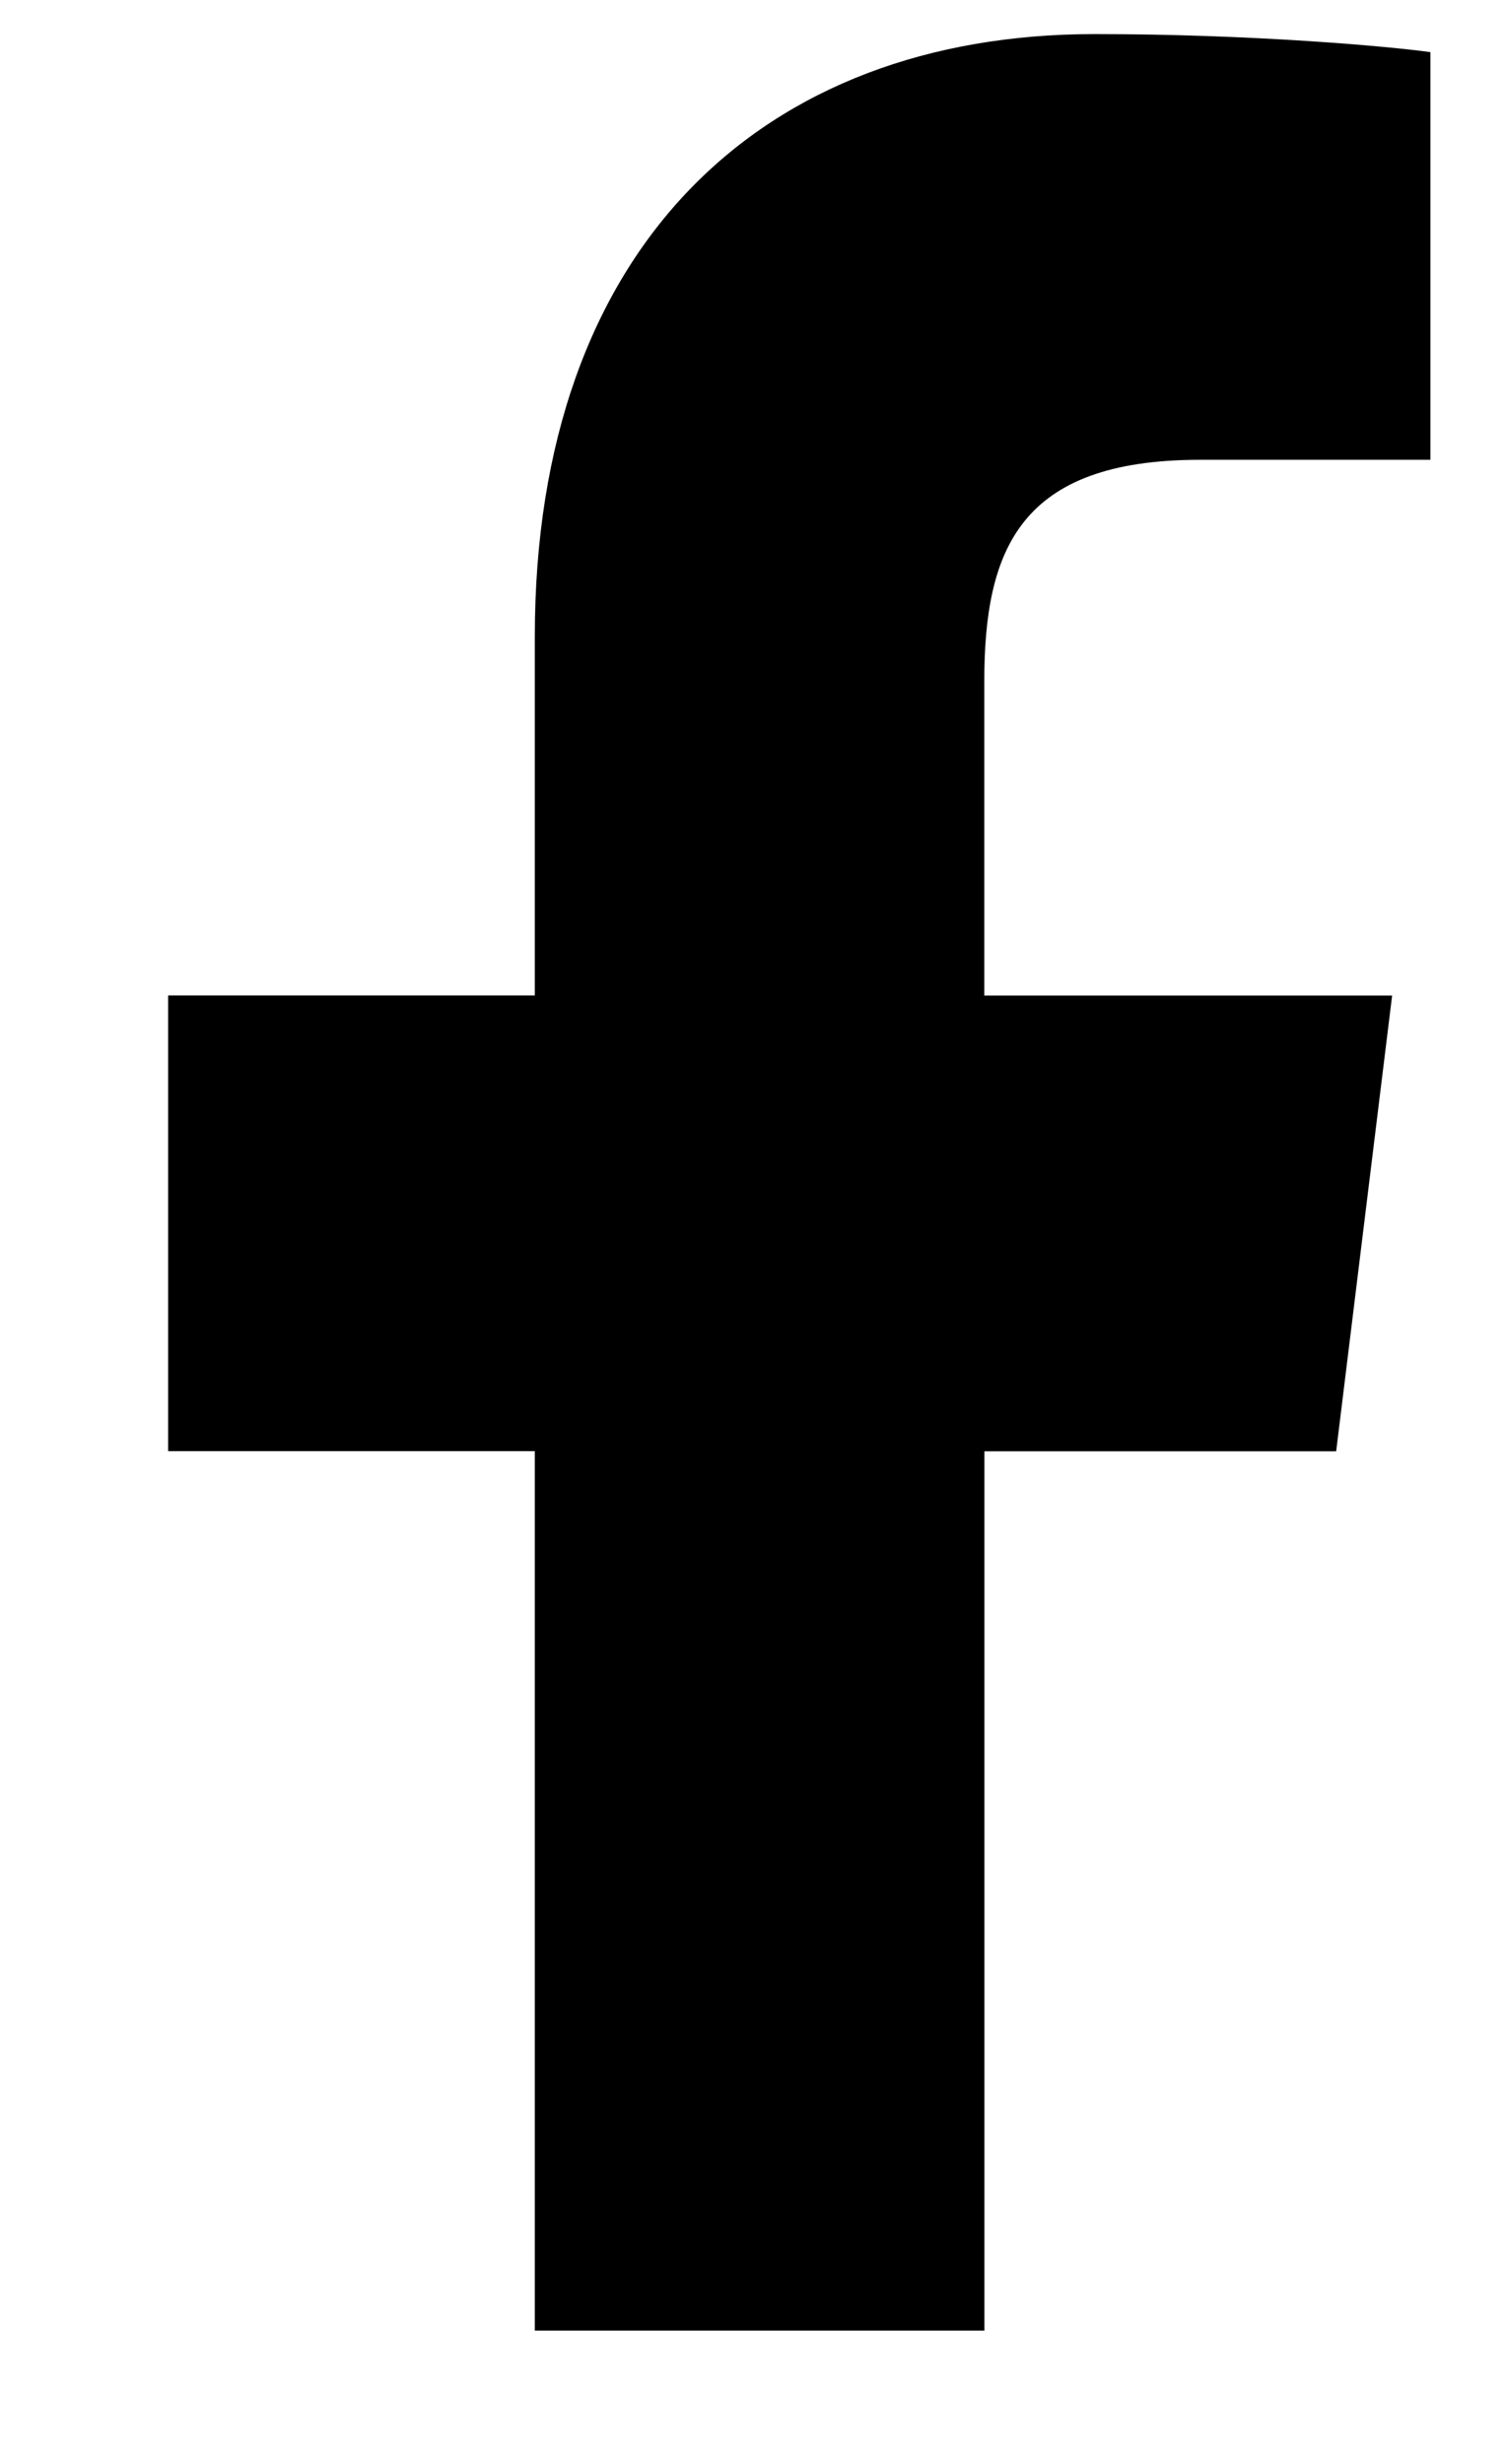<svg width="11" height="18" viewBox="0 0 11 18" xmlns="http://www.w3.org/2000/svg">
<g clip-path="url(#clip0)">
<path d="M8.771 3.359H10.455V0.381C10.165 0.34 9.165 0.249 8.001 0.249C5.572 0.249 3.909 1.8 3.909 4.649V7.272H1.229V10.601H3.909V18.977H7.195V10.602H9.766L10.175 7.273H7.194V4.979C7.195 4.017 7.45 3.359 8.771 3.359Z" />
</g>
<defs>
<clipPath id="clip0">
<rect width="9.769" height="17.026" fill="white" transform="translate(0.814)"/>
</clipPath>
</defs>
</svg>
